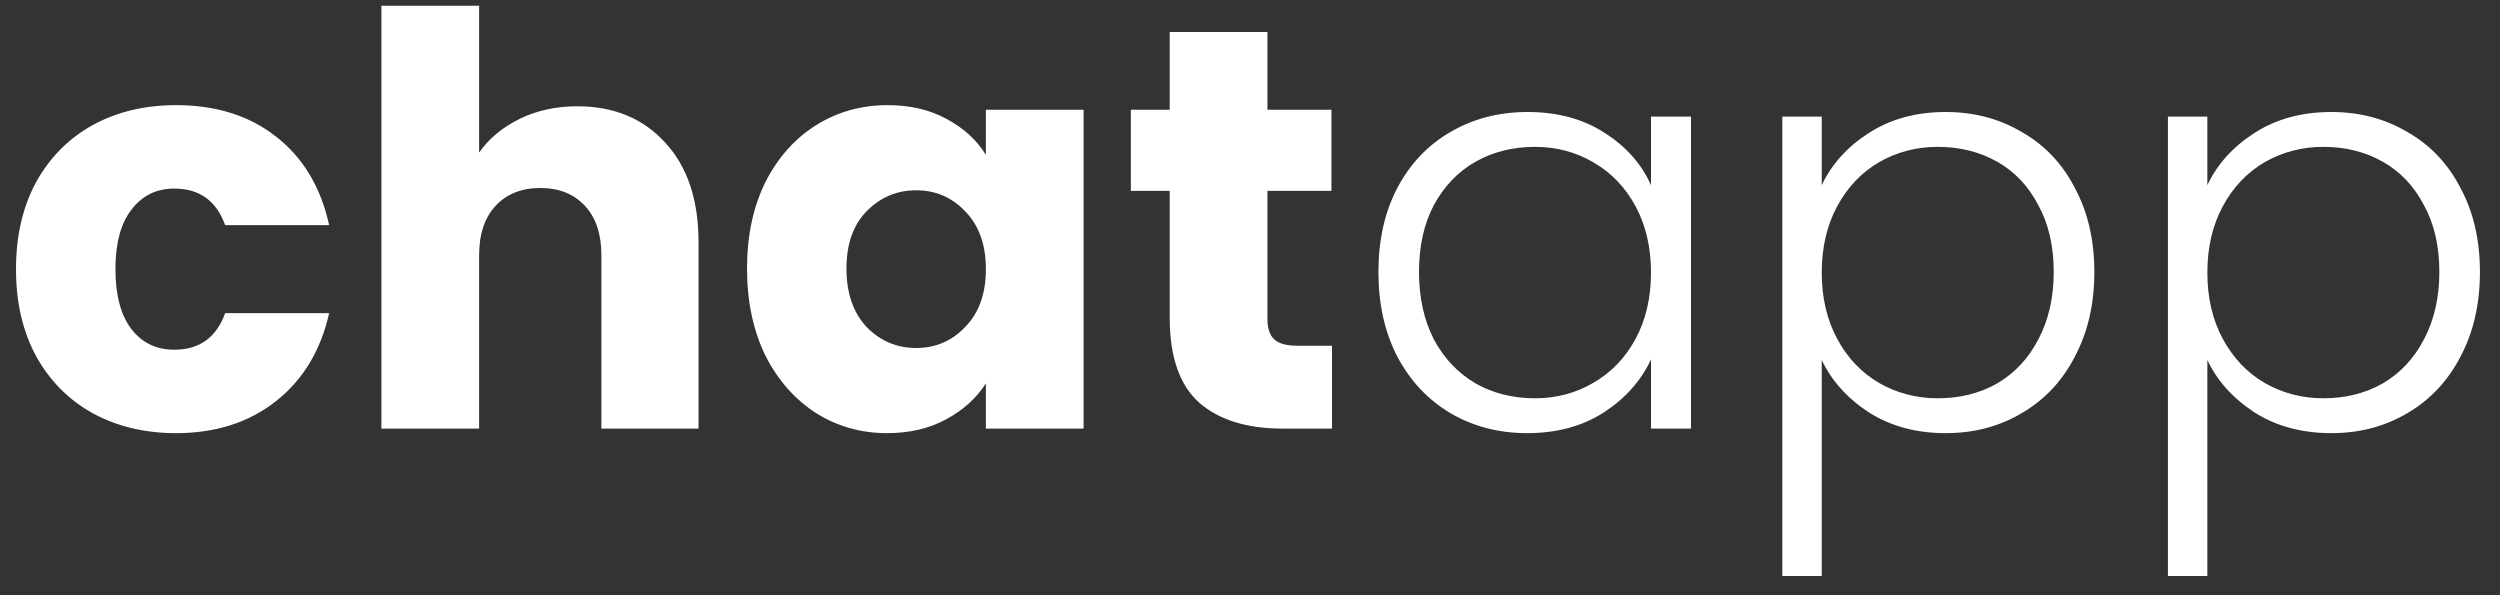 <svg width="105" height="25" viewBox="0 0 105 25" fill="none" xmlns="http://www.w3.org/2000/svg">
<rect x="0" y="0" width="105" height="25" fill="#333333" stroke="none"/>
<path d="M0.672 11.304C0.672 9.912 0.952 8.696 1.512 7.656C2.088 6.616 2.88 5.816 3.888 5.256C4.912 4.696 6.08 4.416 7.392 4.416C9.072 4.416 10.472 4.856 11.592 5.736C12.728 6.616 13.472 7.856 13.824 9.456H9.456C9.088 8.432 8.376 7.92 7.32 7.92C6.568 7.92 5.968 8.216 5.52 8.808C5.072 9.384 4.848 10.216 4.848 11.304C4.848 12.392 5.072 13.232 5.52 13.824C5.968 14.4 6.568 14.688 7.32 14.688C8.376 14.688 9.088 14.176 9.456 13.152H13.824C13.472 14.72 12.728 15.952 11.592 16.848C10.456 17.744 9.056 18.192 7.392 18.192C6.08 18.192 4.912 17.912 3.888 17.352C2.88 16.792 2.088 15.992 1.512 14.952C0.952 13.912 0.672 12.696 0.672 11.304ZM24.251 4.464C25.787 4.464 27.019 4.976 27.947 6C28.875 7.008 29.339 8.4 29.339 10.176V18H25.259V10.728C25.259 9.832 25.027 9.136 24.563 8.64C24.099 8.144 23.475 7.896 22.691 7.896C21.907 7.896 21.283 8.144 20.819 8.64C20.355 9.136 20.123 9.832 20.123 10.728V18H16.019V0.24H20.123V6.408C20.539 5.816 21.107 5.344 21.827 4.992C22.547 4.64 23.355 4.464 24.251 4.464ZM31.375 11.28C31.375 9.904 31.631 8.696 32.143 7.656C32.671 6.616 33.383 5.816 34.279 5.256C35.175 4.696 36.175 4.416 37.279 4.416C38.223 4.416 39.047 4.608 39.751 4.992C40.471 5.376 41.023 5.88 41.407 6.504V4.608H45.511V18H41.407V16.104C41.007 16.728 40.447 17.232 39.727 17.616C39.023 18 38.199 18.192 37.255 18.192C36.167 18.192 35.175 17.912 34.279 17.352C33.383 16.776 32.671 15.968 32.143 14.928C31.631 13.872 31.375 12.656 31.375 11.28ZM41.407 11.304C41.407 10.28 41.119 9.472 40.543 8.88C39.983 8.288 39.295 7.992 38.479 7.992C37.663 7.992 36.967 8.288 36.391 8.88C35.831 9.456 35.551 10.256 35.551 11.28C35.551 12.304 35.831 13.12 36.391 13.728C36.967 14.32 37.663 14.616 38.479 14.616C39.295 14.616 39.983 14.32 40.543 13.728C41.119 13.136 41.407 12.328 41.407 11.304ZM55.944 14.52V18H53.856C52.368 18 51.208 17.64 50.376 16.92C49.544 16.184 49.128 14.992 49.128 13.344V8.016H47.496V4.608H49.128V1.344H53.232V4.608H55.92V8.016H53.232V13.392C53.232 13.792 53.328 14.08 53.52 14.256C53.712 14.432 54.032 14.52 54.48 14.52H55.944ZM57.894 11.424C57.894 10.08 58.158 8.904 58.686 7.896C59.23 6.872 59.974 6.088 60.918 5.544C61.878 4.984 62.958 4.704 64.158 4.704C65.406 4.704 66.478 4.992 67.374 5.568C68.286 6.144 68.942 6.88 69.342 7.776V4.896H71.022V18H69.342V15.096C68.926 15.992 68.262 16.736 67.35 17.328C66.454 17.904 65.382 18.192 64.134 18.192C62.95 18.192 61.878 17.912 60.918 17.352C59.974 16.792 59.23 16 58.686 14.976C58.158 13.952 57.894 12.768 57.894 11.424ZM69.342 11.448C69.342 10.392 69.126 9.464 68.694 8.664C68.262 7.864 67.67 7.248 66.918 6.816C66.182 6.384 65.366 6.168 64.47 6.168C63.542 6.168 62.71 6.376 61.974 6.792C61.238 7.208 60.654 7.816 60.222 8.616C59.806 9.4 59.598 10.336 59.598 11.424C59.598 12.496 59.806 13.44 60.222 14.256C60.654 15.056 61.238 15.672 61.974 16.104C62.71 16.52 63.542 16.728 64.47 16.728C65.366 16.728 66.182 16.512 66.918 16.08C67.67 15.648 68.262 15.032 68.694 14.232C69.126 13.432 69.342 12.504 69.342 11.448ZM76.513 7.776C76.93 6.896 77.585 6.168 78.481 5.592C79.394 5 80.474 4.704 81.722 4.704C82.906 4.704 83.969 4.984 84.913 5.544C85.874 6.088 86.618 6.872 87.145 7.896C87.689 8.904 87.962 10.08 87.962 11.424C87.962 12.768 87.689 13.952 87.145 14.976C86.618 16 85.874 16.792 84.913 17.352C83.969 17.912 82.906 18.192 81.722 18.192C80.49 18.192 79.418 17.904 78.505 17.328C77.594 16.736 76.93 16 76.513 15.12V24.192H74.858V4.896H76.513V7.776ZM86.257 11.424C86.257 10.336 86.041 9.4 85.609 8.616C85.194 7.816 84.618 7.208 83.882 6.792C83.145 6.376 82.314 6.168 81.385 6.168C80.49 6.168 79.665 6.384 78.913 6.816C78.177 7.248 77.594 7.864 77.162 8.664C76.73 9.464 76.513 10.392 76.513 11.448C76.513 12.504 76.73 13.432 77.162 14.232C77.594 15.032 78.177 15.648 78.913 16.08C79.665 16.512 80.49 16.728 81.385 16.728C82.314 16.728 83.145 16.52 83.882 16.104C84.618 15.672 85.194 15.056 85.609 14.256C86.041 13.44 86.257 12.496 86.257 11.424ZM92.709 7.776C93.125 6.896 93.781 6.168 94.677 5.592C95.589 5 96.669 4.704 97.917 4.704C99.101 4.704 100.165 4.984 101.109 5.544C102.069 6.088 102.813 6.872 103.341 7.896C103.885 8.904 104.157 10.08 104.157 11.424C104.157 12.768 103.885 13.952 103.341 14.976C102.813 16 102.069 16.792 101.109 17.352C100.165 17.912 99.101 18.192 97.917 18.192C96.685 18.192 95.613 17.904 94.701 17.328C93.789 16.736 93.125 16 92.709 15.12V24.192H91.053V4.896H92.709V7.776ZM102.453 11.424C102.453 10.336 102.237 9.4 101.805 8.616C101.389 7.816 100.813 7.208 100.077 6.792C99.341 6.376 98.509 6.168 97.581 6.168C96.685 6.168 95.861 6.384 95.109 6.816C94.373 7.248 93.789 7.864 93.357 8.664C92.925 9.464 92.709 10.392 92.709 11.448C92.709 12.504 92.925 13.432 93.357 14.232C93.789 15.032 94.373 15.648 95.109 16.08C95.861 16.512 96.685 16.728 97.581 16.728C98.509 16.728 99.341 16.52 100.077 16.104C100.813 15.672 101.389 15.056 101.805 14.256C102.237 13.44 102.453 12.496 102.453 11.424Z" fill="white"/>
</svg>
